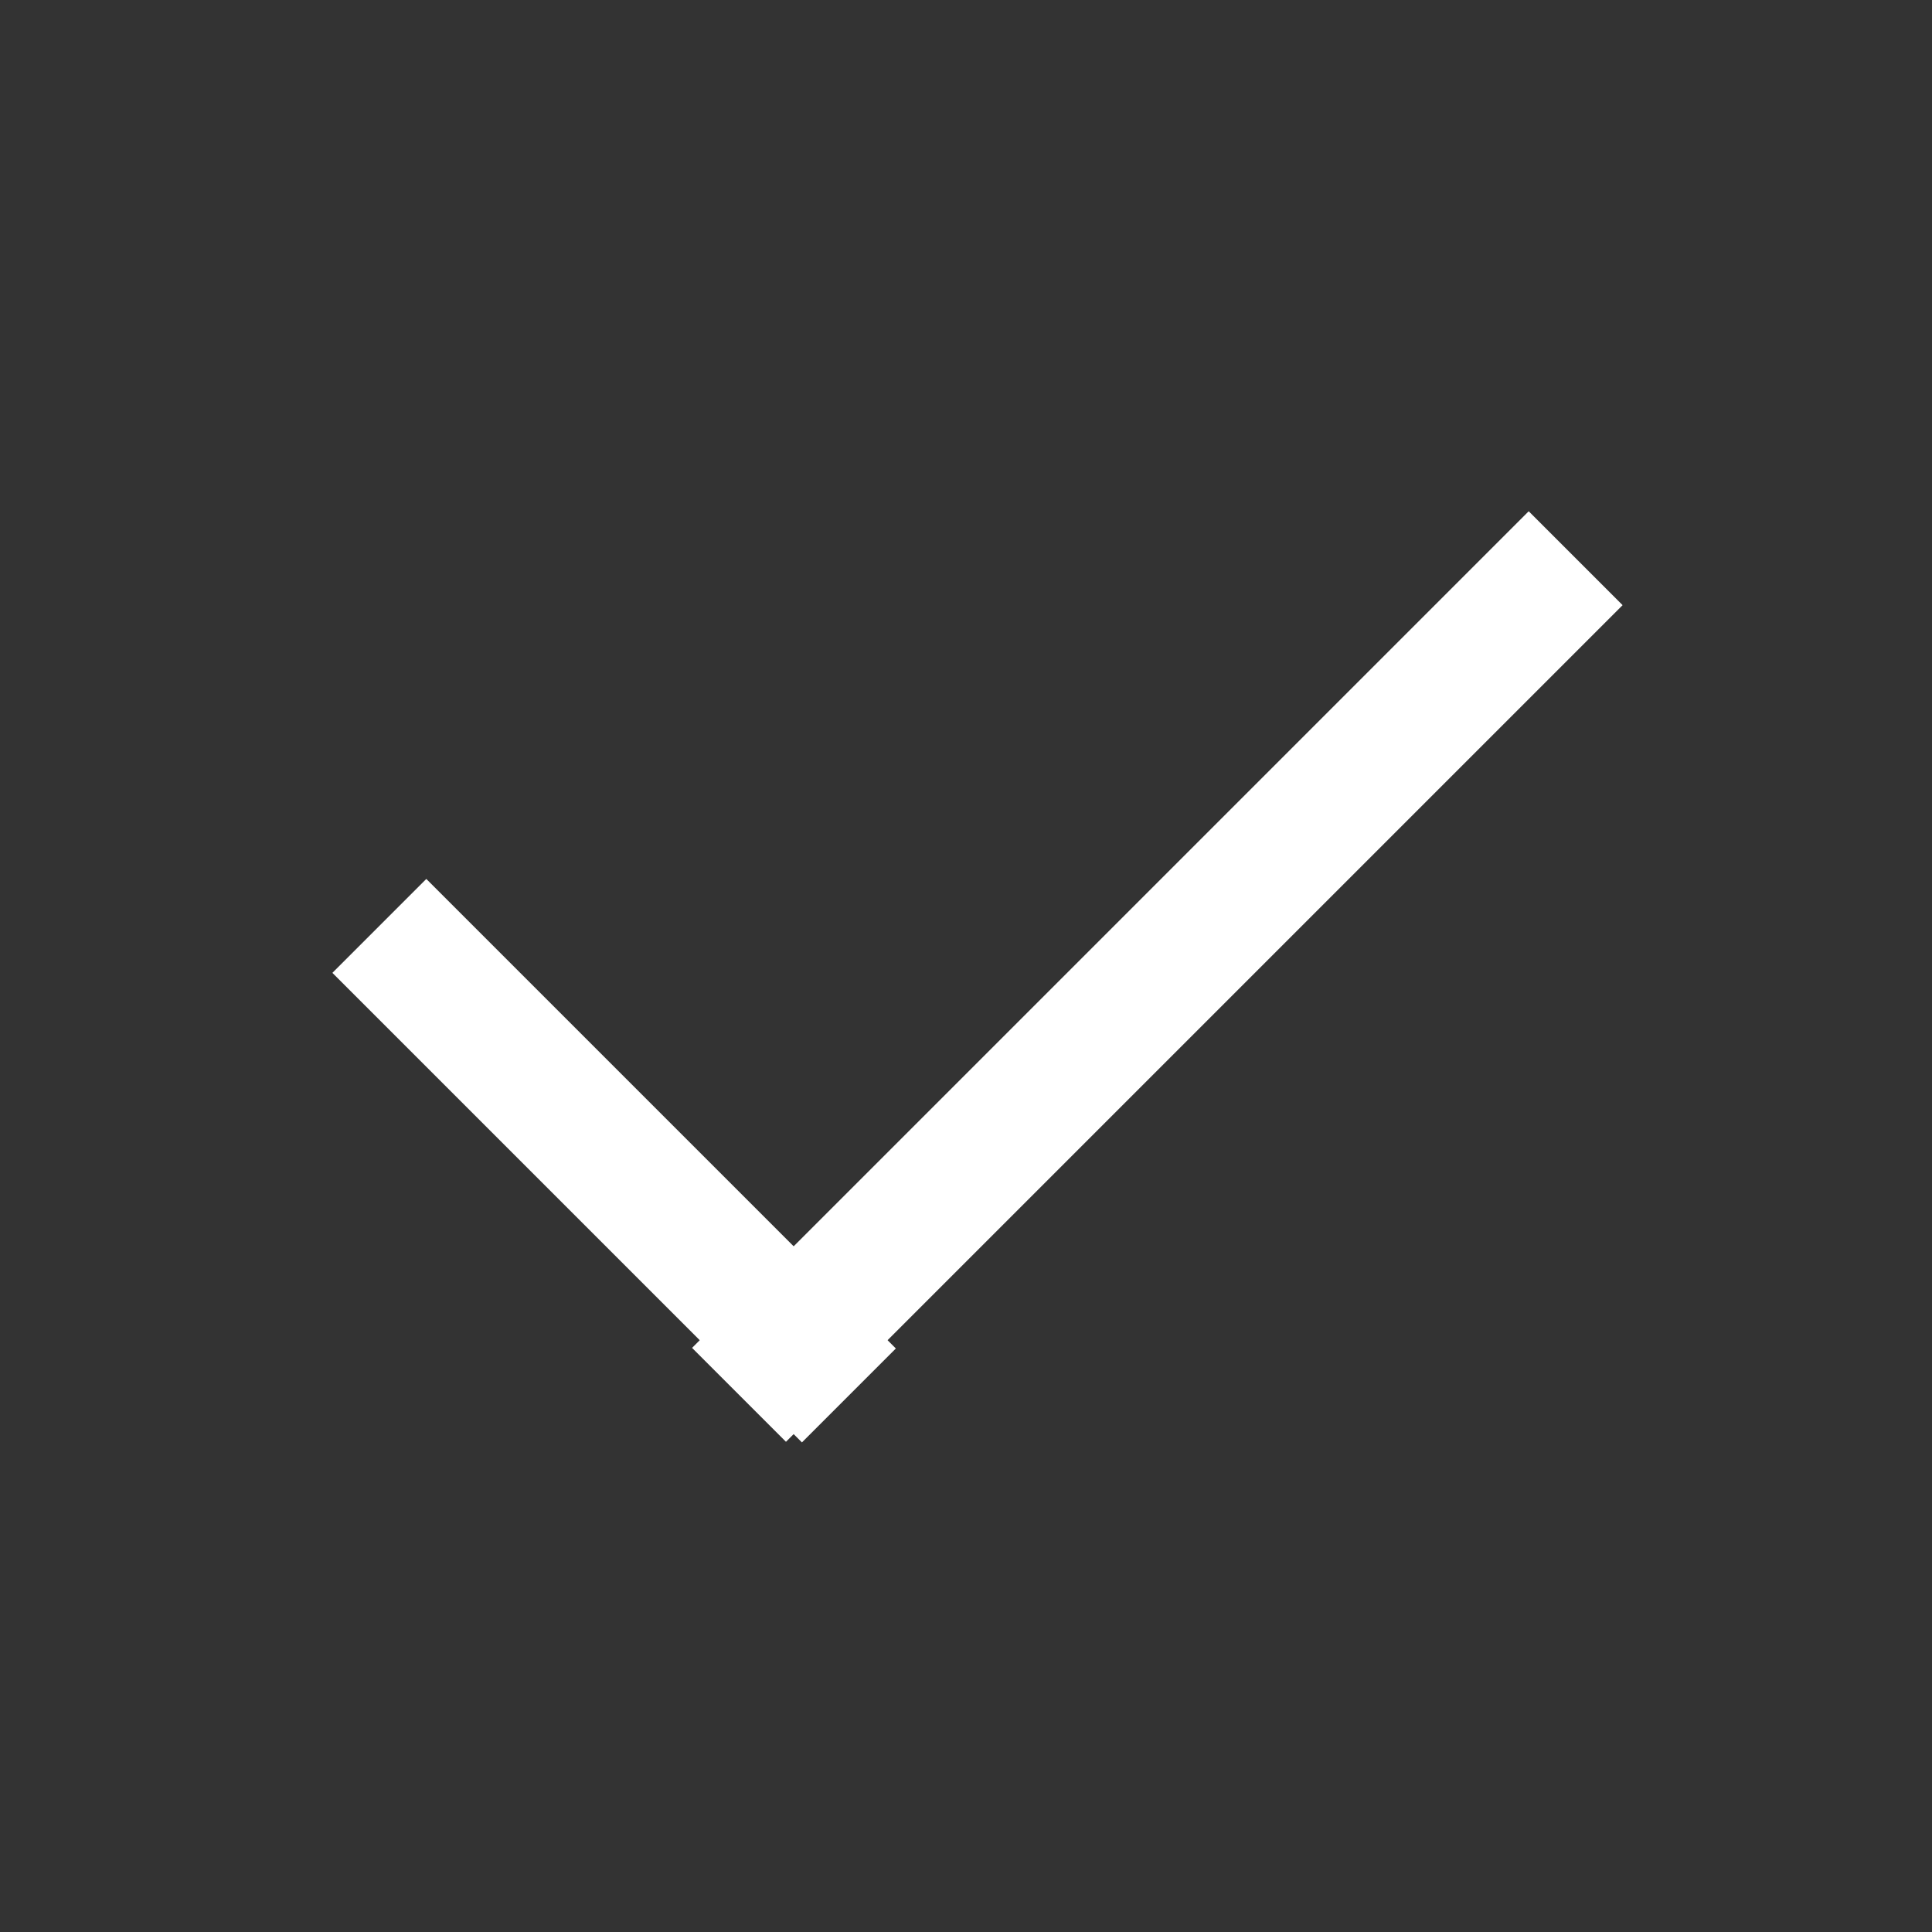 <?xml version="1.0" encoding="utf-8"?>
<!-- Generator: Adobe Illustrator 26.0.3, SVG Export Plug-In . SVG Version: 6.00 Build 0)  -->
<svg version="1.1" id="图层_1" xmlns="http://www.w3.org/2000/svg" xmlns:xlink="http://www.w3.org/1999/xlink" x="0px" y="0px"
	 viewBox="0 0 16 16" style="enable-background:new 0 0 16 16;" xml:space="preserve">
<rect x="0" y="0" width="16" height="16" fill="#333333" stroke="none"/>
<style type="text/css">
	.st0{fill:#FFFFFF;}
</style>
<rect x="4.7" y="7.5" transform="matrix(0.707 -0.707 0.707 0.707 -2.894 9.183)" class="st0" width="9.8" height="1.1"/>
<rect x="4.5" y="6.9" transform="matrix(0.707 -0.707 0.707 0.707 -5.307 6.36)" class="st0" width="1.1" height="5.5"/>
</svg>
